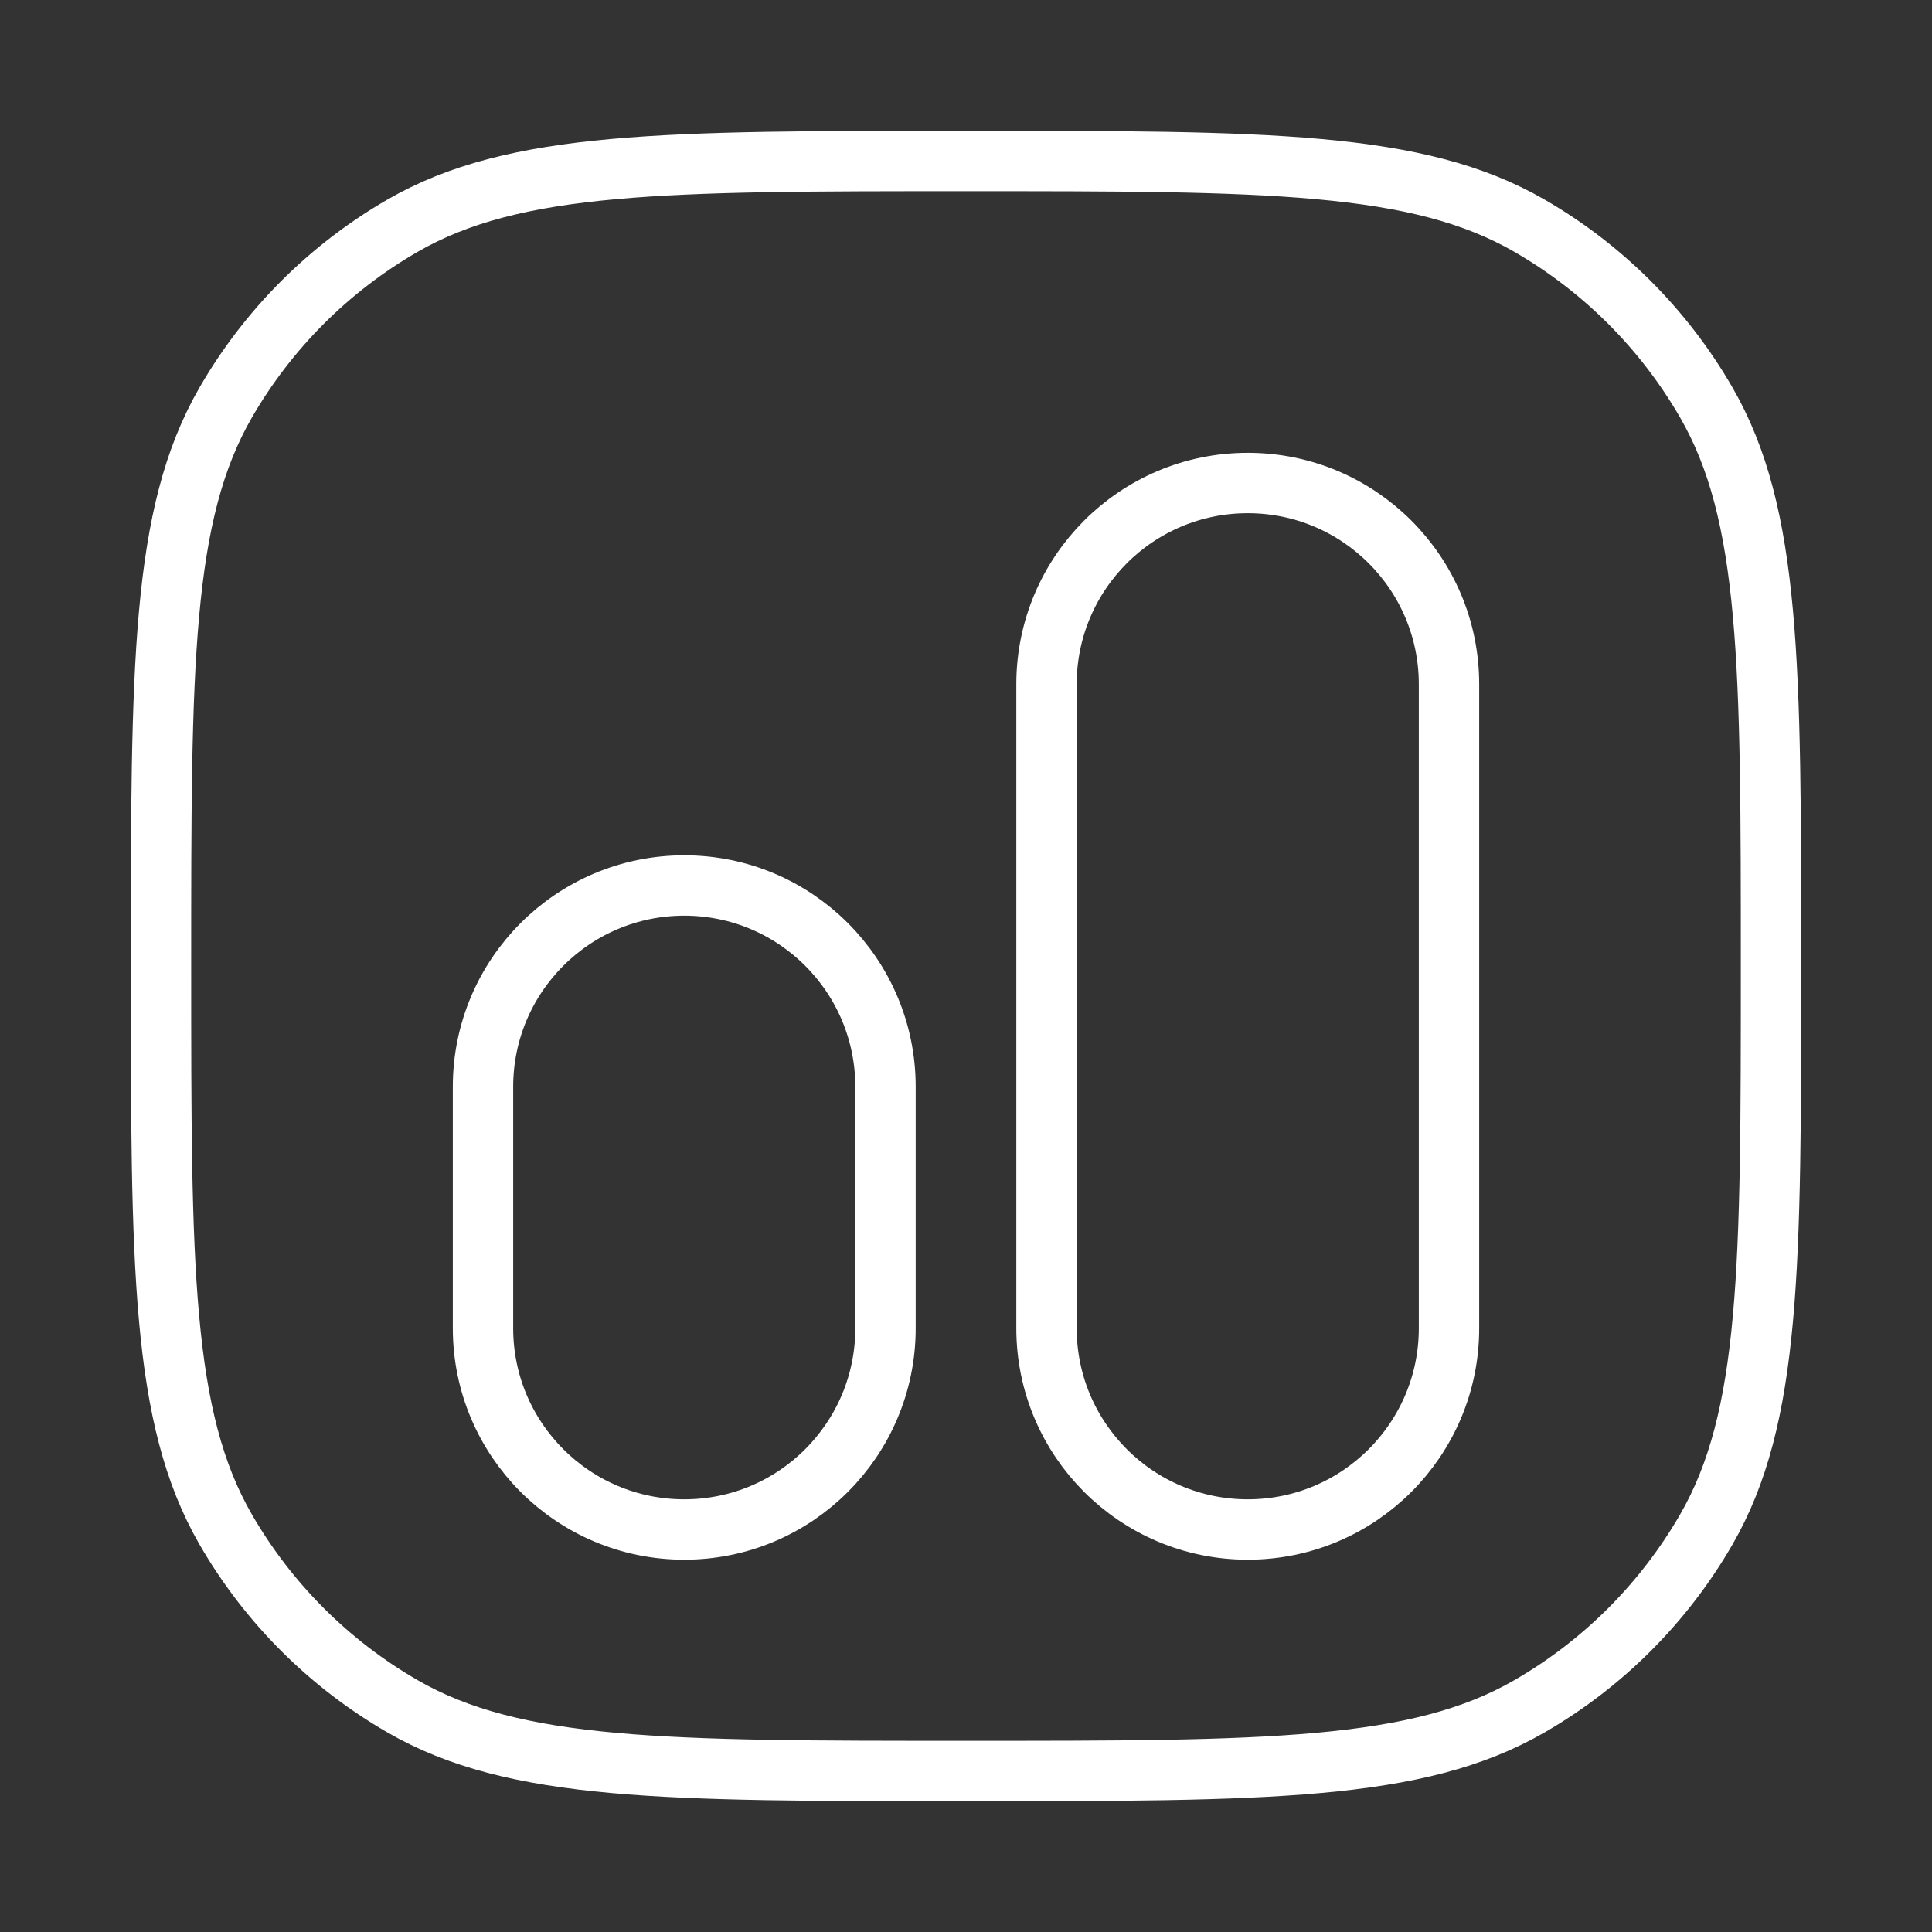<svg width="48" height="48" viewBox="0 0 48 48" fill="none" xmlns="http://www.w3.org/2000/svg" xmlns:xlink="http://www.w3.org/1999/xlink">
<rect x="0" y="0" width="48" height="48" fill="#333333" stroke="none"/>
<path d="M4,24C4,16.523 4,12.785 5.608,10C6.661,8.176 8.176,6.661 10,5.608C12.785,4 16.523,4 24,4C31.477,4 35.215,4 38,5.608C39.824,6.661 41.339,8.176 42.392,10C44,12.785 44,16.523 44,24C44,31.477 44,35.215 42.392,38C41.339,39.824 39.824,41.339 38,42.392C35.215,44 31.477,44 24,44C16.523,44 12.785,44 10,42.392C8.176,41.339 6.661,39.824 5.608,38C4,35.215 4,31.477 4,24Z" stroke="#FFFFFF" stroke-width="1.5" stroke-miterlimit="3.999"/>
<path d="M26,17C26,14.239 28.239,12 31,12C33.761,12 36,14.239 36,17L36,33C36,35.761 33.761,38 31,38C28.239,38 26,35.761 26,33L26,17Z" stroke="#FFFFFF" stroke-width="1.5" stroke-miterlimit="3.999"/>
<path d="M12,27C12,24.239 14.239,22 17,22C19.761,22 22,24.239 22,27L22,33C22,35.761 19.761,38 17,38C14.239,38 12,35.761 12,33L12,27Z" stroke="#FFFFFF" stroke-width="1.5" stroke-miterlimit="3.999"/>
</svg>
